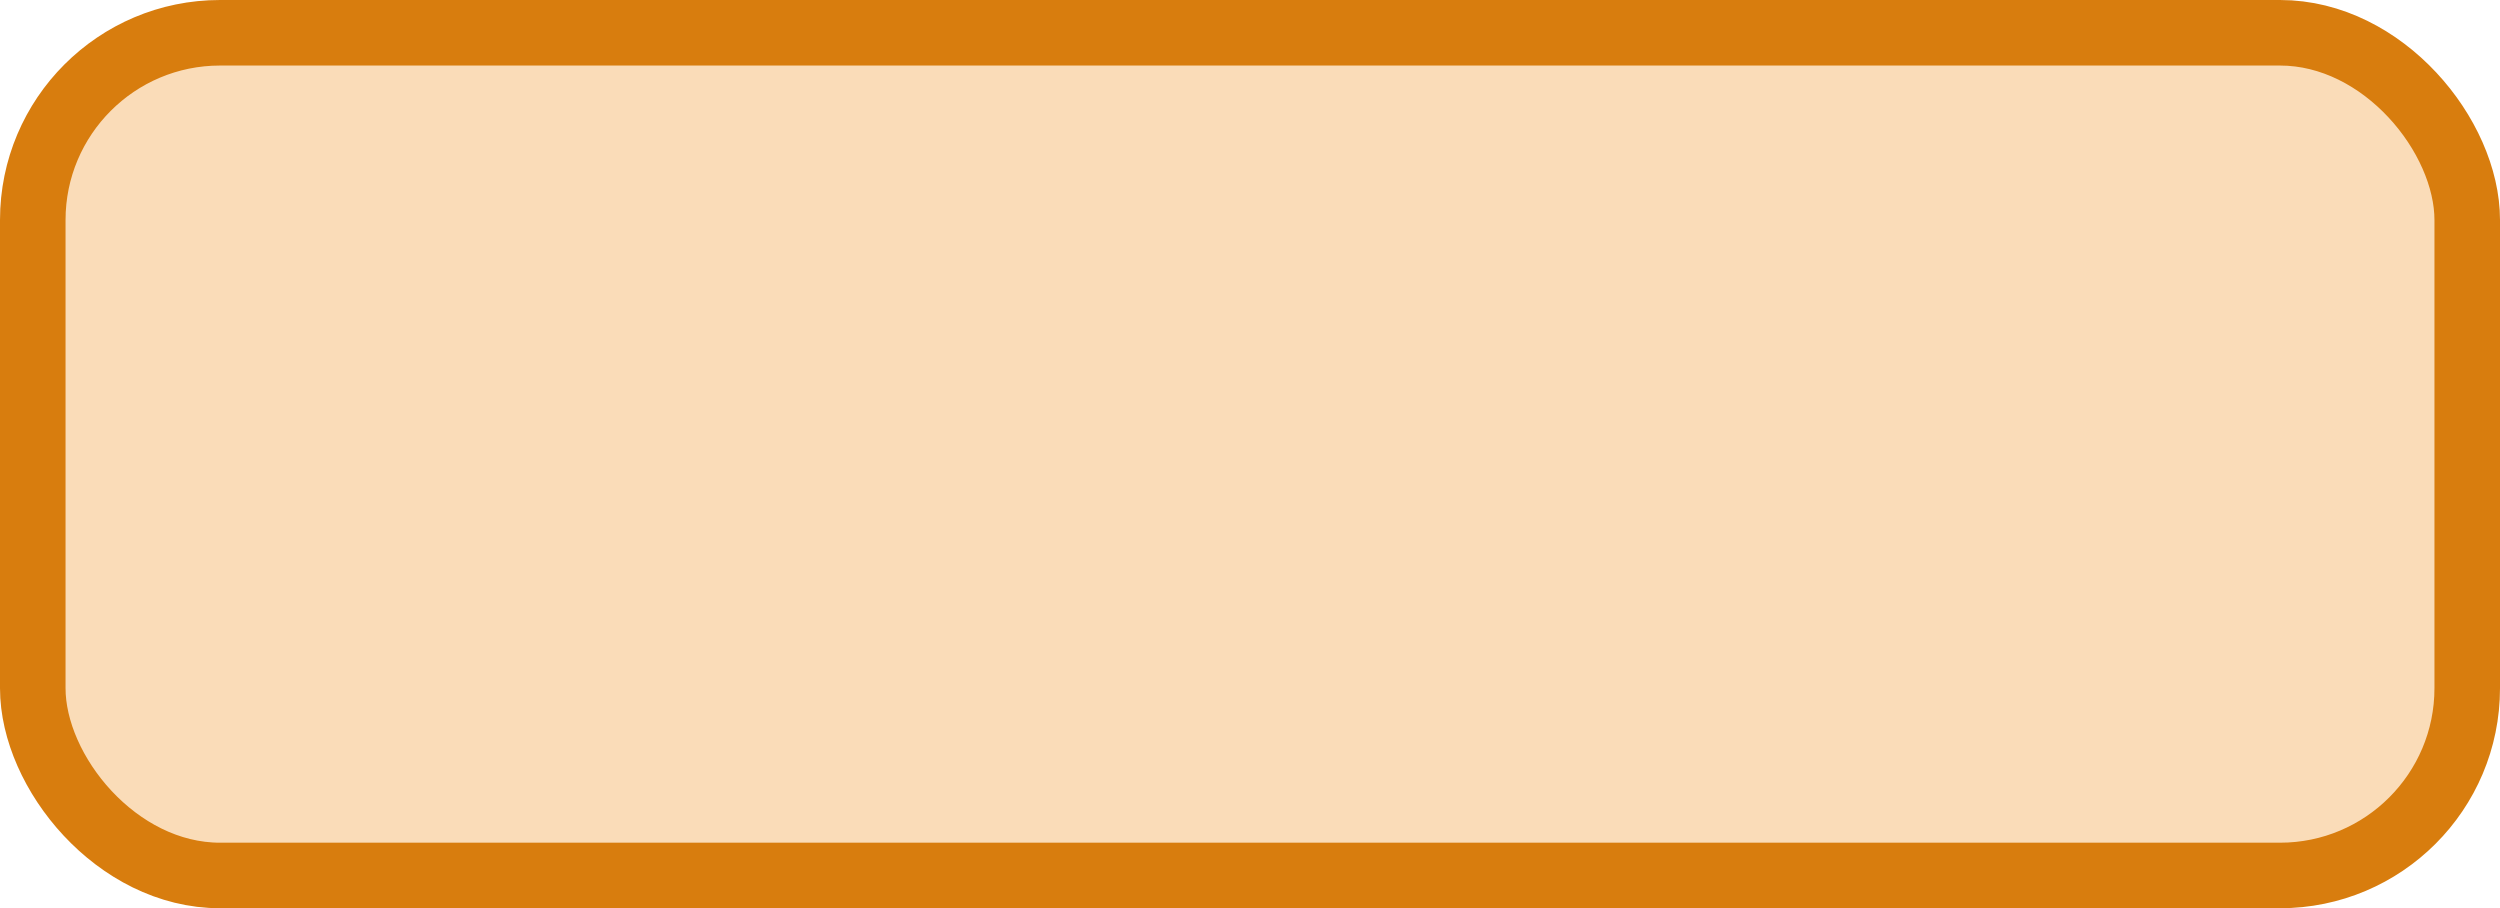 <?xml version='1.0' encoding='utf-8'?>
<svg xmlns="http://www.w3.org/2000/svg" width="53.4" height="19.4" viewBox="0 0 53.4 19.4">
  <rect x="0.7" y="0.7" width="52.0" height="18" rx="4" ry="4" fill="#fadcb8" stroke="#d87d0e" stroke-width="1.4"/>
</svg>
